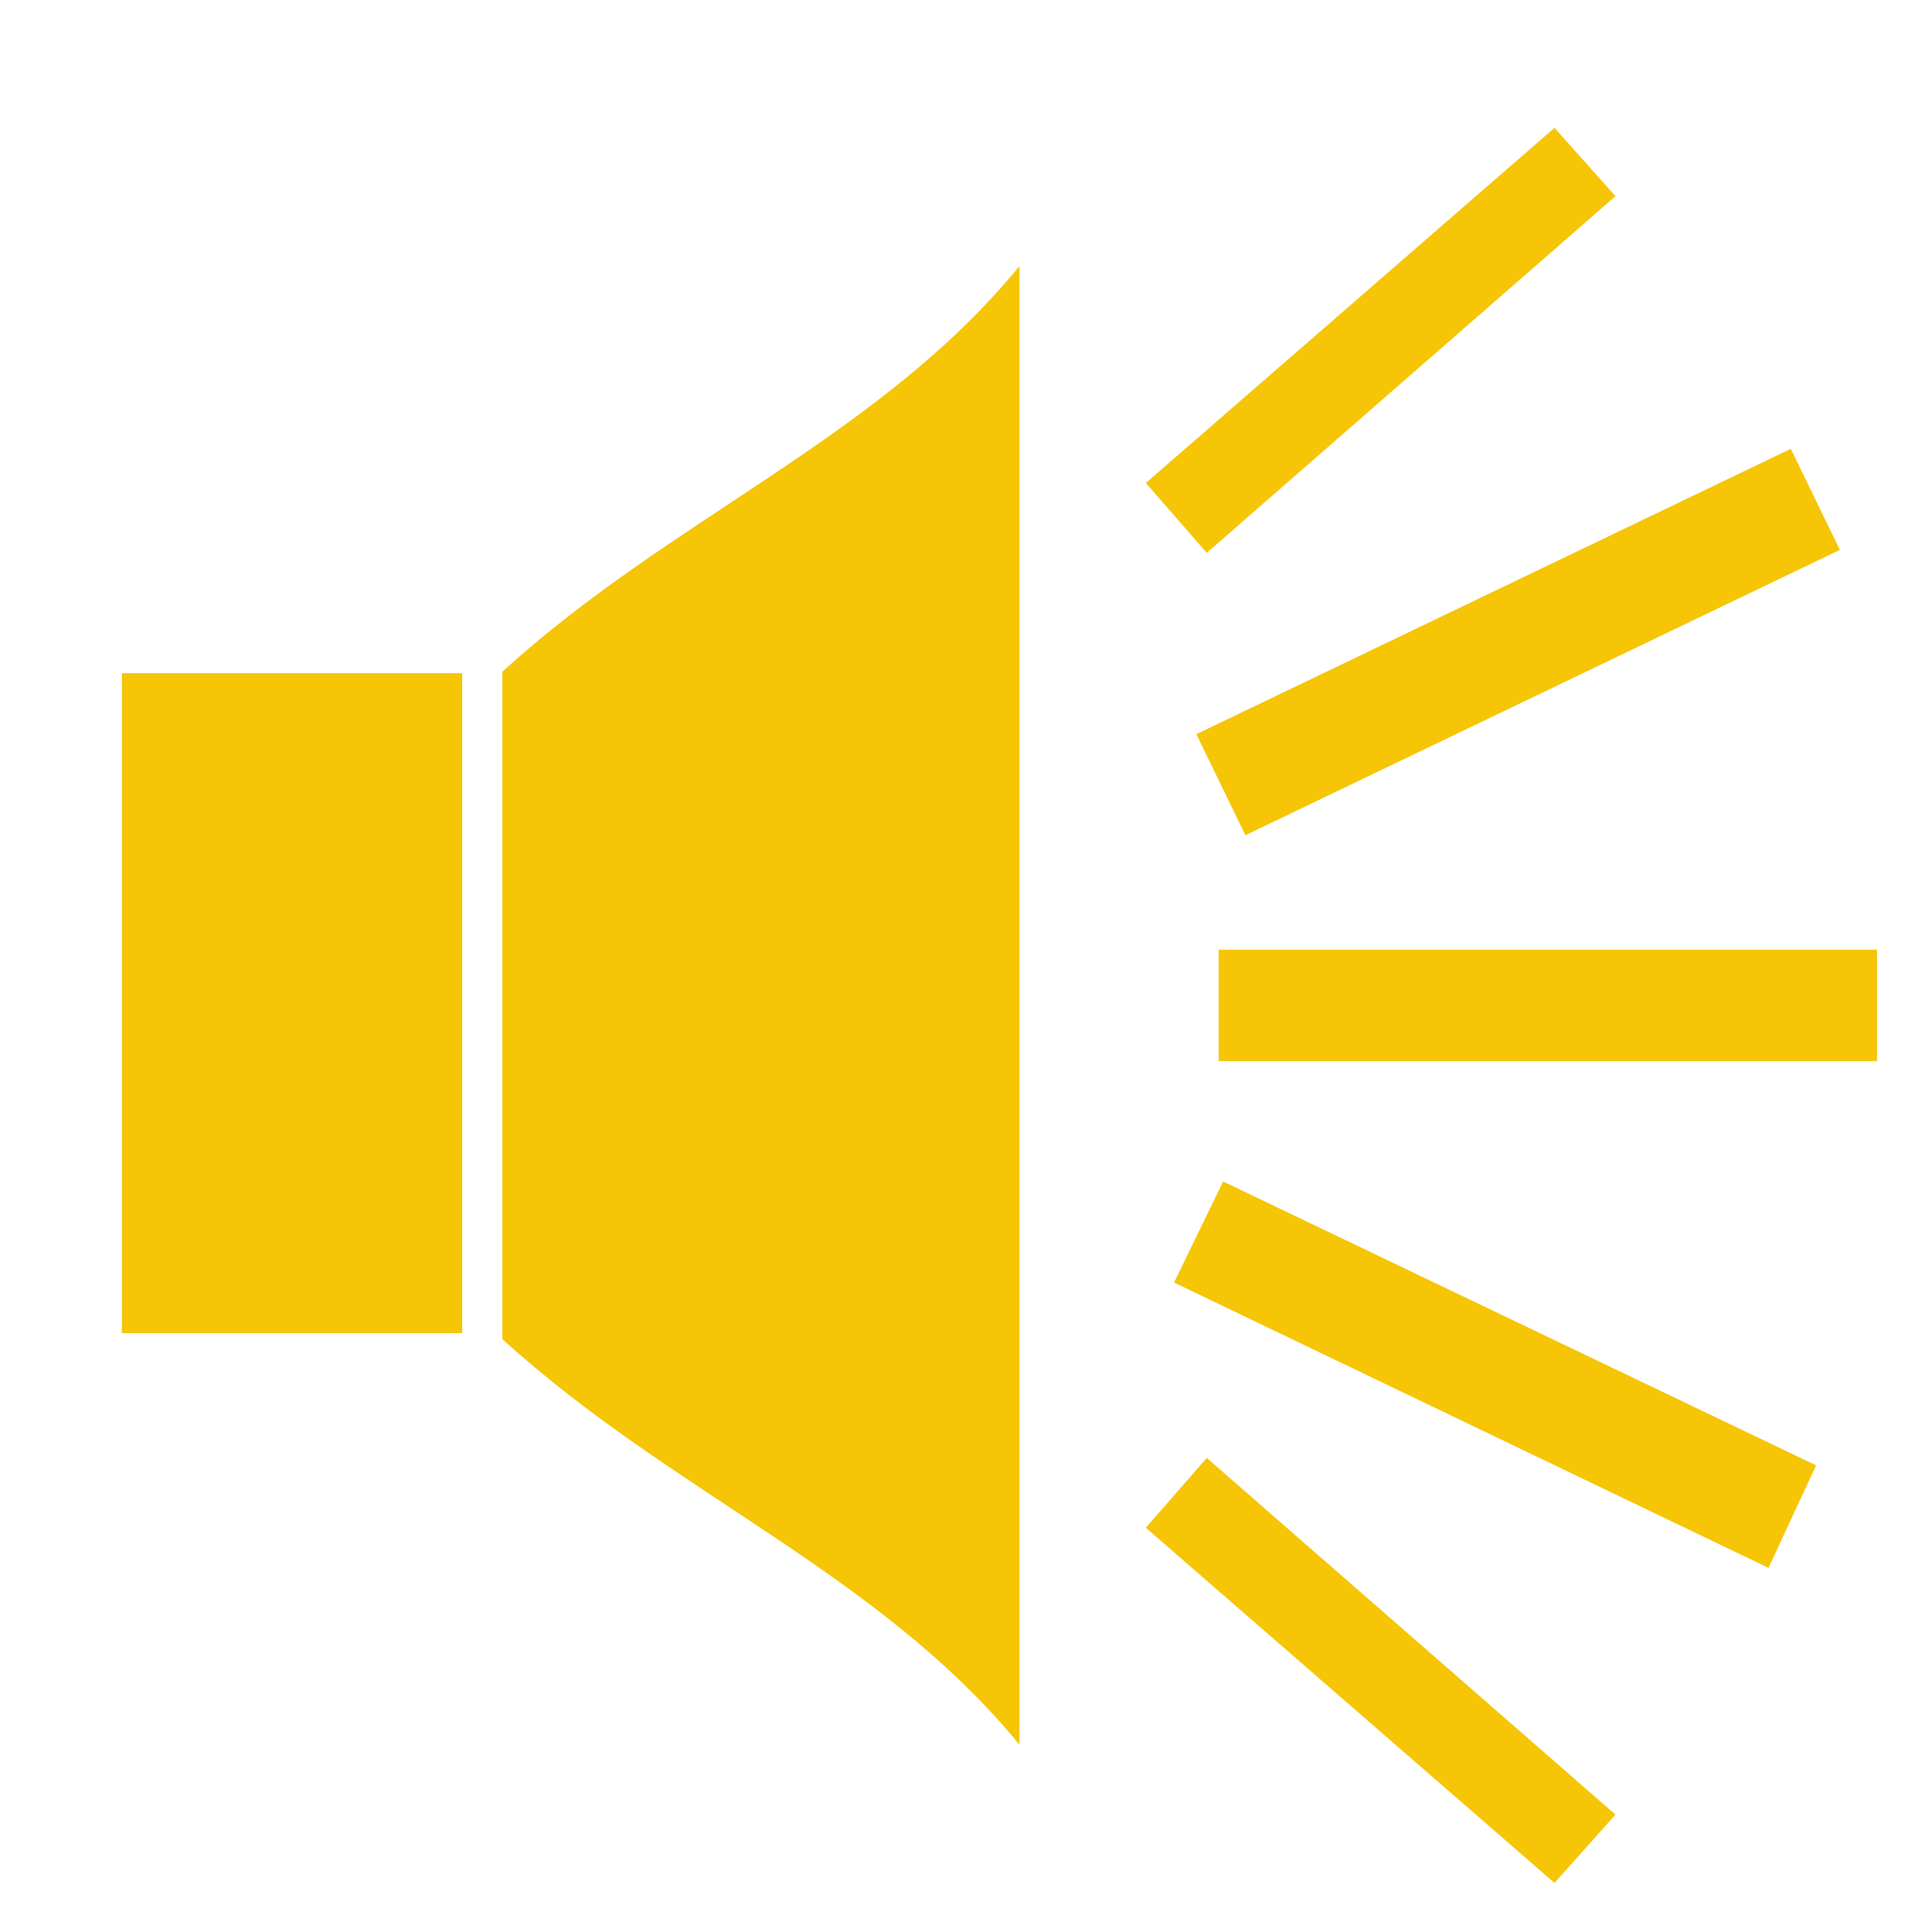 <svg xmlns="http://www.w3.org/2000/svg" viewBox="0 0 13 13" width="13" height="13">
	<style>
		tspan { white-space:pre }
		.shp0 { fill: #f5c506 } 
	</style>
	<g id="bnner+header">
		<g id="player">
			<path id="Shape 9" class="shp0" d="M8.2 7.14L8.2 6.39L12.63 6.39L12.63 7.14L8.2 7.14ZM8.05 4.94L12.05 3.02L12.38 3.7L8.38 5.62L8.05 4.94ZM7.71 3.25L10.46 0.86L10.87 1.32L8.12 3.72L7.71 3.25ZM3.38 9.01L3.38 7L3.38 6.53L3.38 4.52C4.52 3.48 5.91 2.95 6.86 1.79L6.86 6.53L6.86 7L6.86 11.74C5.91 10.58 4.52 10.05 3.38 9.01ZM0.82 4.53L3.11 4.53L3.11 8.97L0.82 8.97L0.82 4.53ZM10.87 12.21L10.46 12.67L7.71 10.28L8.12 9.81L10.87 12.21ZM8.23 7.95L12.22 9.86L11.9 10.55L7.9 8.63L8.23 7.95Z" />
		</g>
	</g>
</svg>